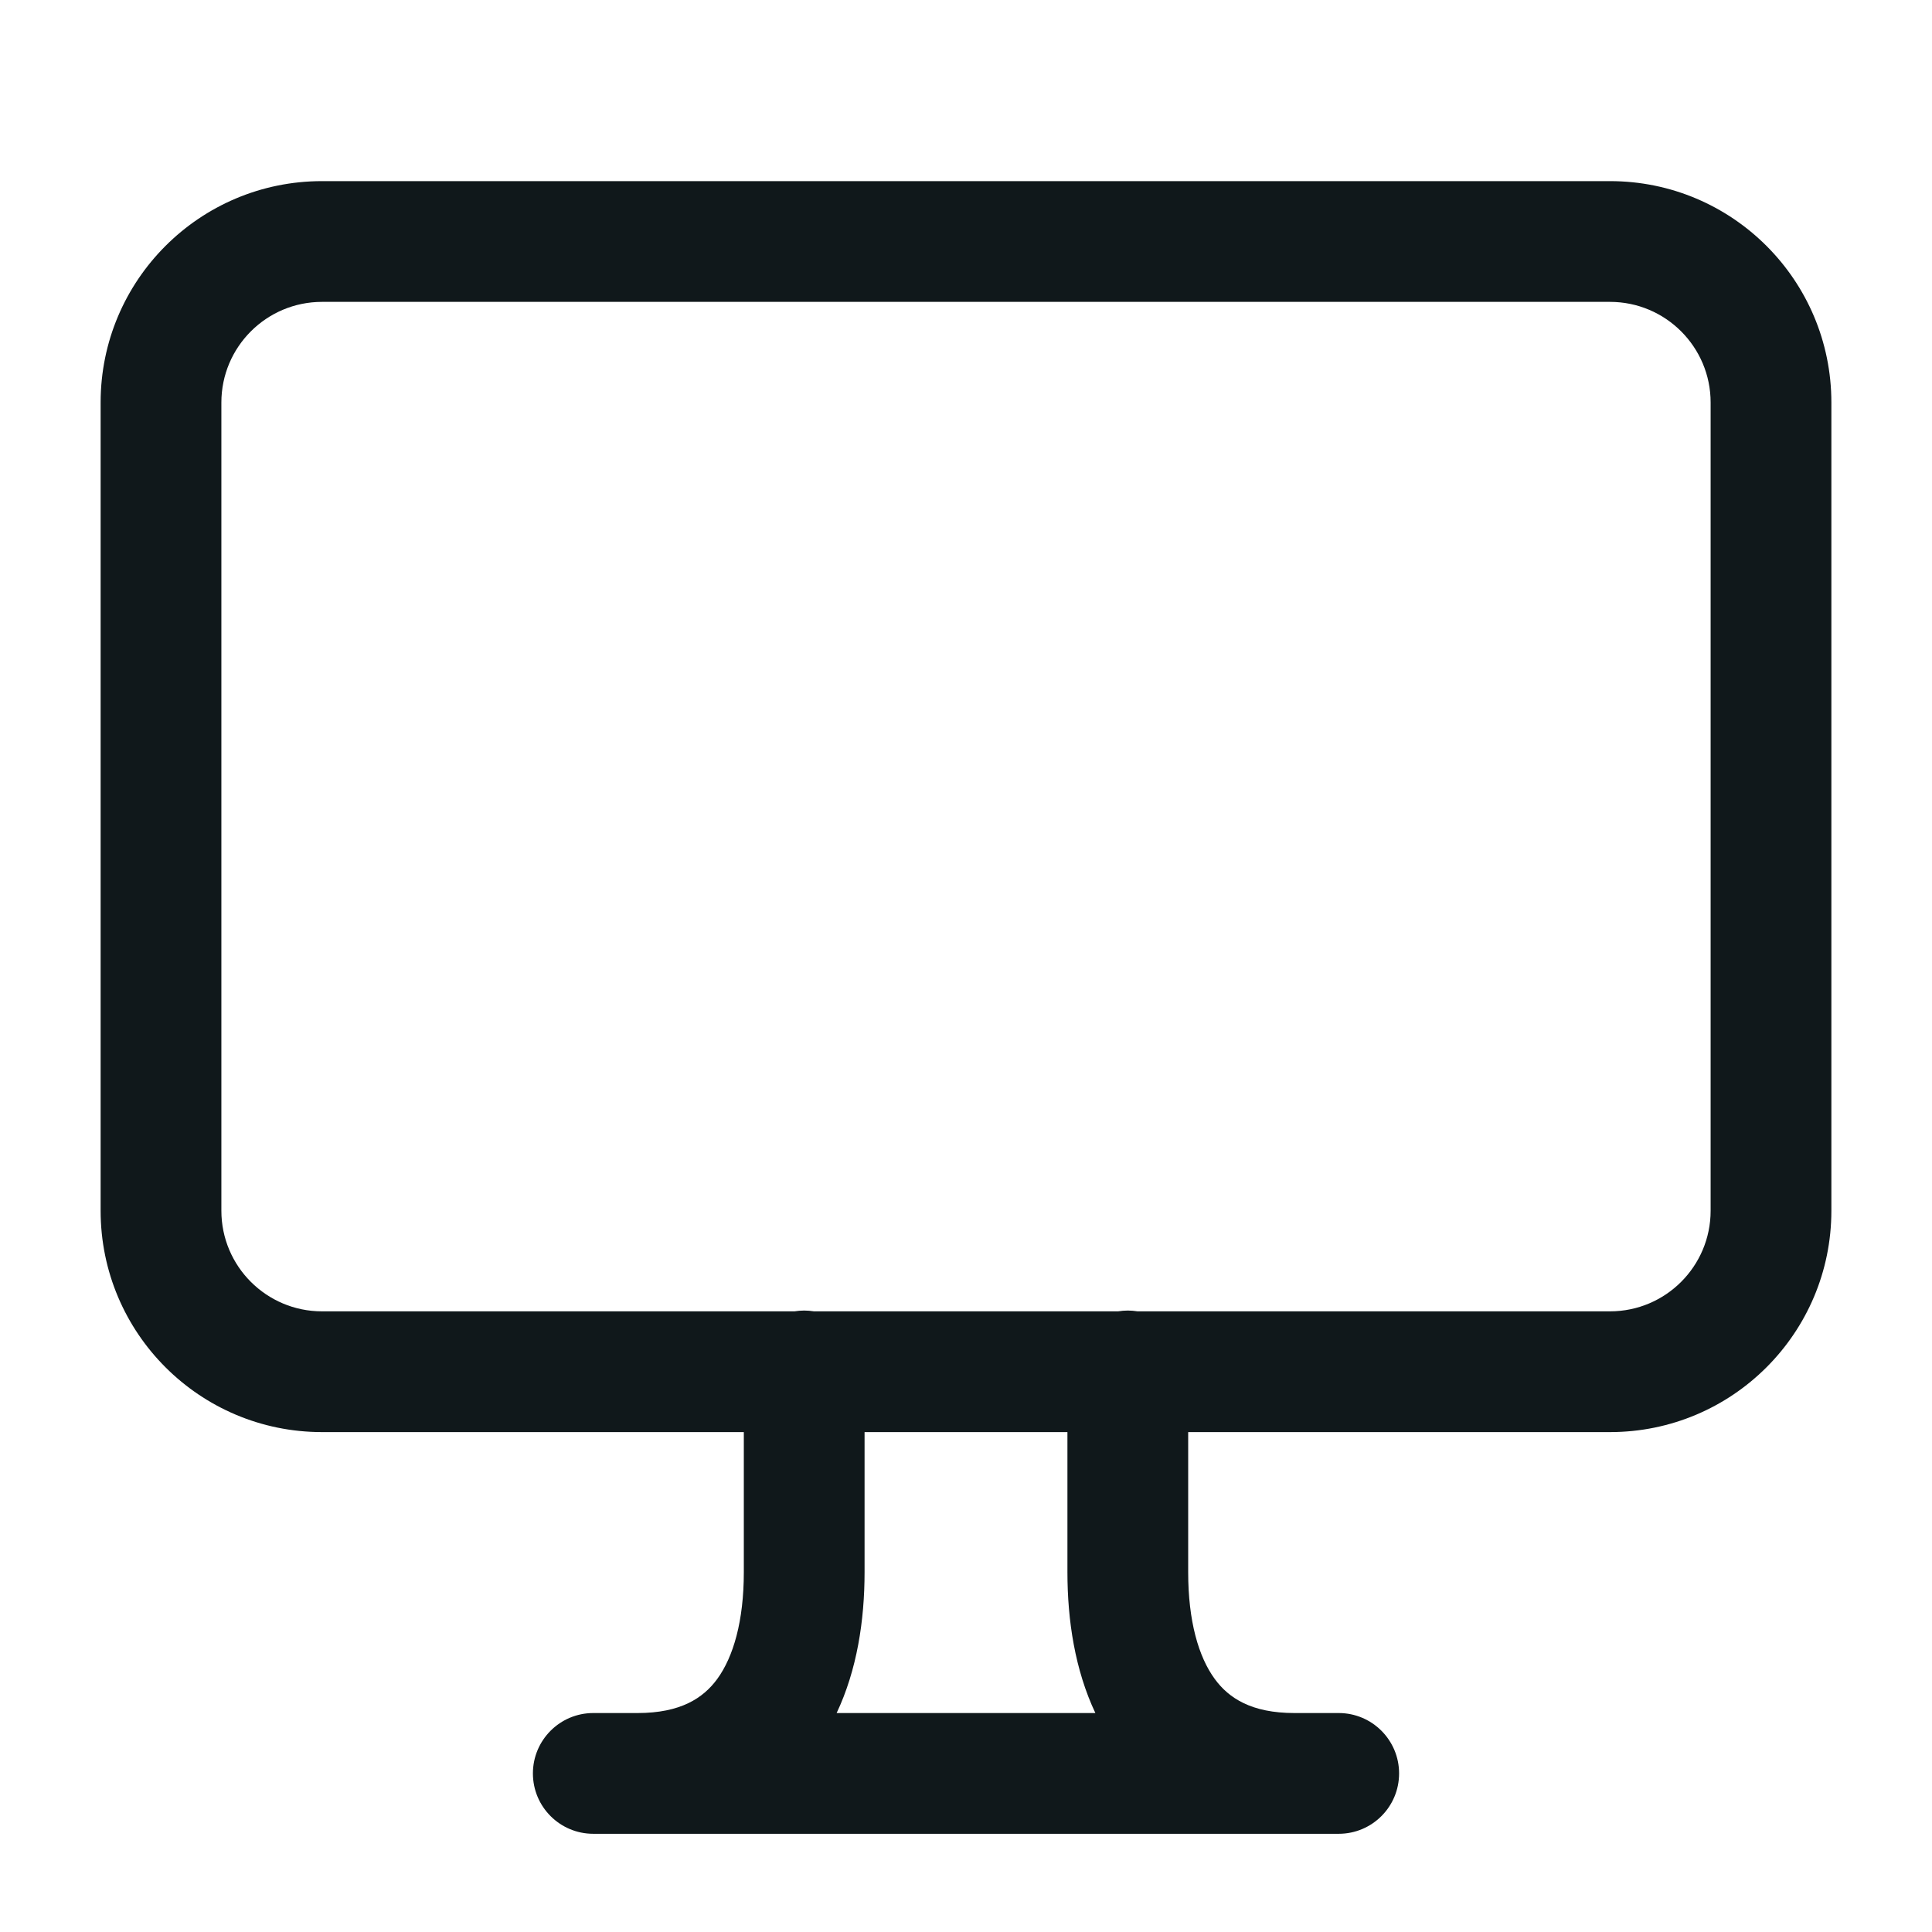 <svg width="24" height="24" viewBox="0 0 24 24" fill="none" xmlns="http://www.w3.org/2000/svg">
<path fill-rule="evenodd" clip-rule="evenodd" d="M9.24 17.79H4C2.481 17.79 1.25 16.559 1.25 15.04V5C1.25 3.481 2.481 2.25 4 2.25H20C21.519 2.25 22.75 3.481 22.75 5V15.04C22.75 16.559 21.519 17.79 20 17.79H14.76V19.53C14.76 20.138 14.889 20.583 15.091 20.858C15.265 21.095 15.546 21.28 16.08 21.28H16.63C17.044 21.28 17.38 21.616 17.38 22.03C17.38 22.445 17.044 22.78 16.63 22.78H7.37C6.956 22.78 6.62 22.445 6.62 22.03C6.62 21.616 6.956 21.28 7.37 21.28H7.92C8.454 21.28 8.735 21.095 8.909 20.858C9.11 20.583 9.24 20.138 9.24 19.53V17.79ZM2.75 5C2.75 4.31 3.31 3.75 4 3.75H20C20.69 3.75 21.25 4.31 21.25 5V15.04C21.25 15.73 20.69 16.29 20 16.29H14.131C14.092 16.284 14.051 16.28 14.01 16.28C13.969 16.28 13.928 16.284 13.889 16.29H10.111C10.072 16.284 10.031 16.28 9.99 16.28C9.949 16.28 9.908 16.284 9.869 16.29H4C3.31 16.29 2.75 15.73 2.75 15.04V5ZM10.74 17.79V19.53C10.74 20.13 10.646 20.744 10.393 21.28H13.607C13.354 20.744 13.26 20.13 13.26 19.53V17.79H10.74Z" fill="#10181B"/>
</svg>
